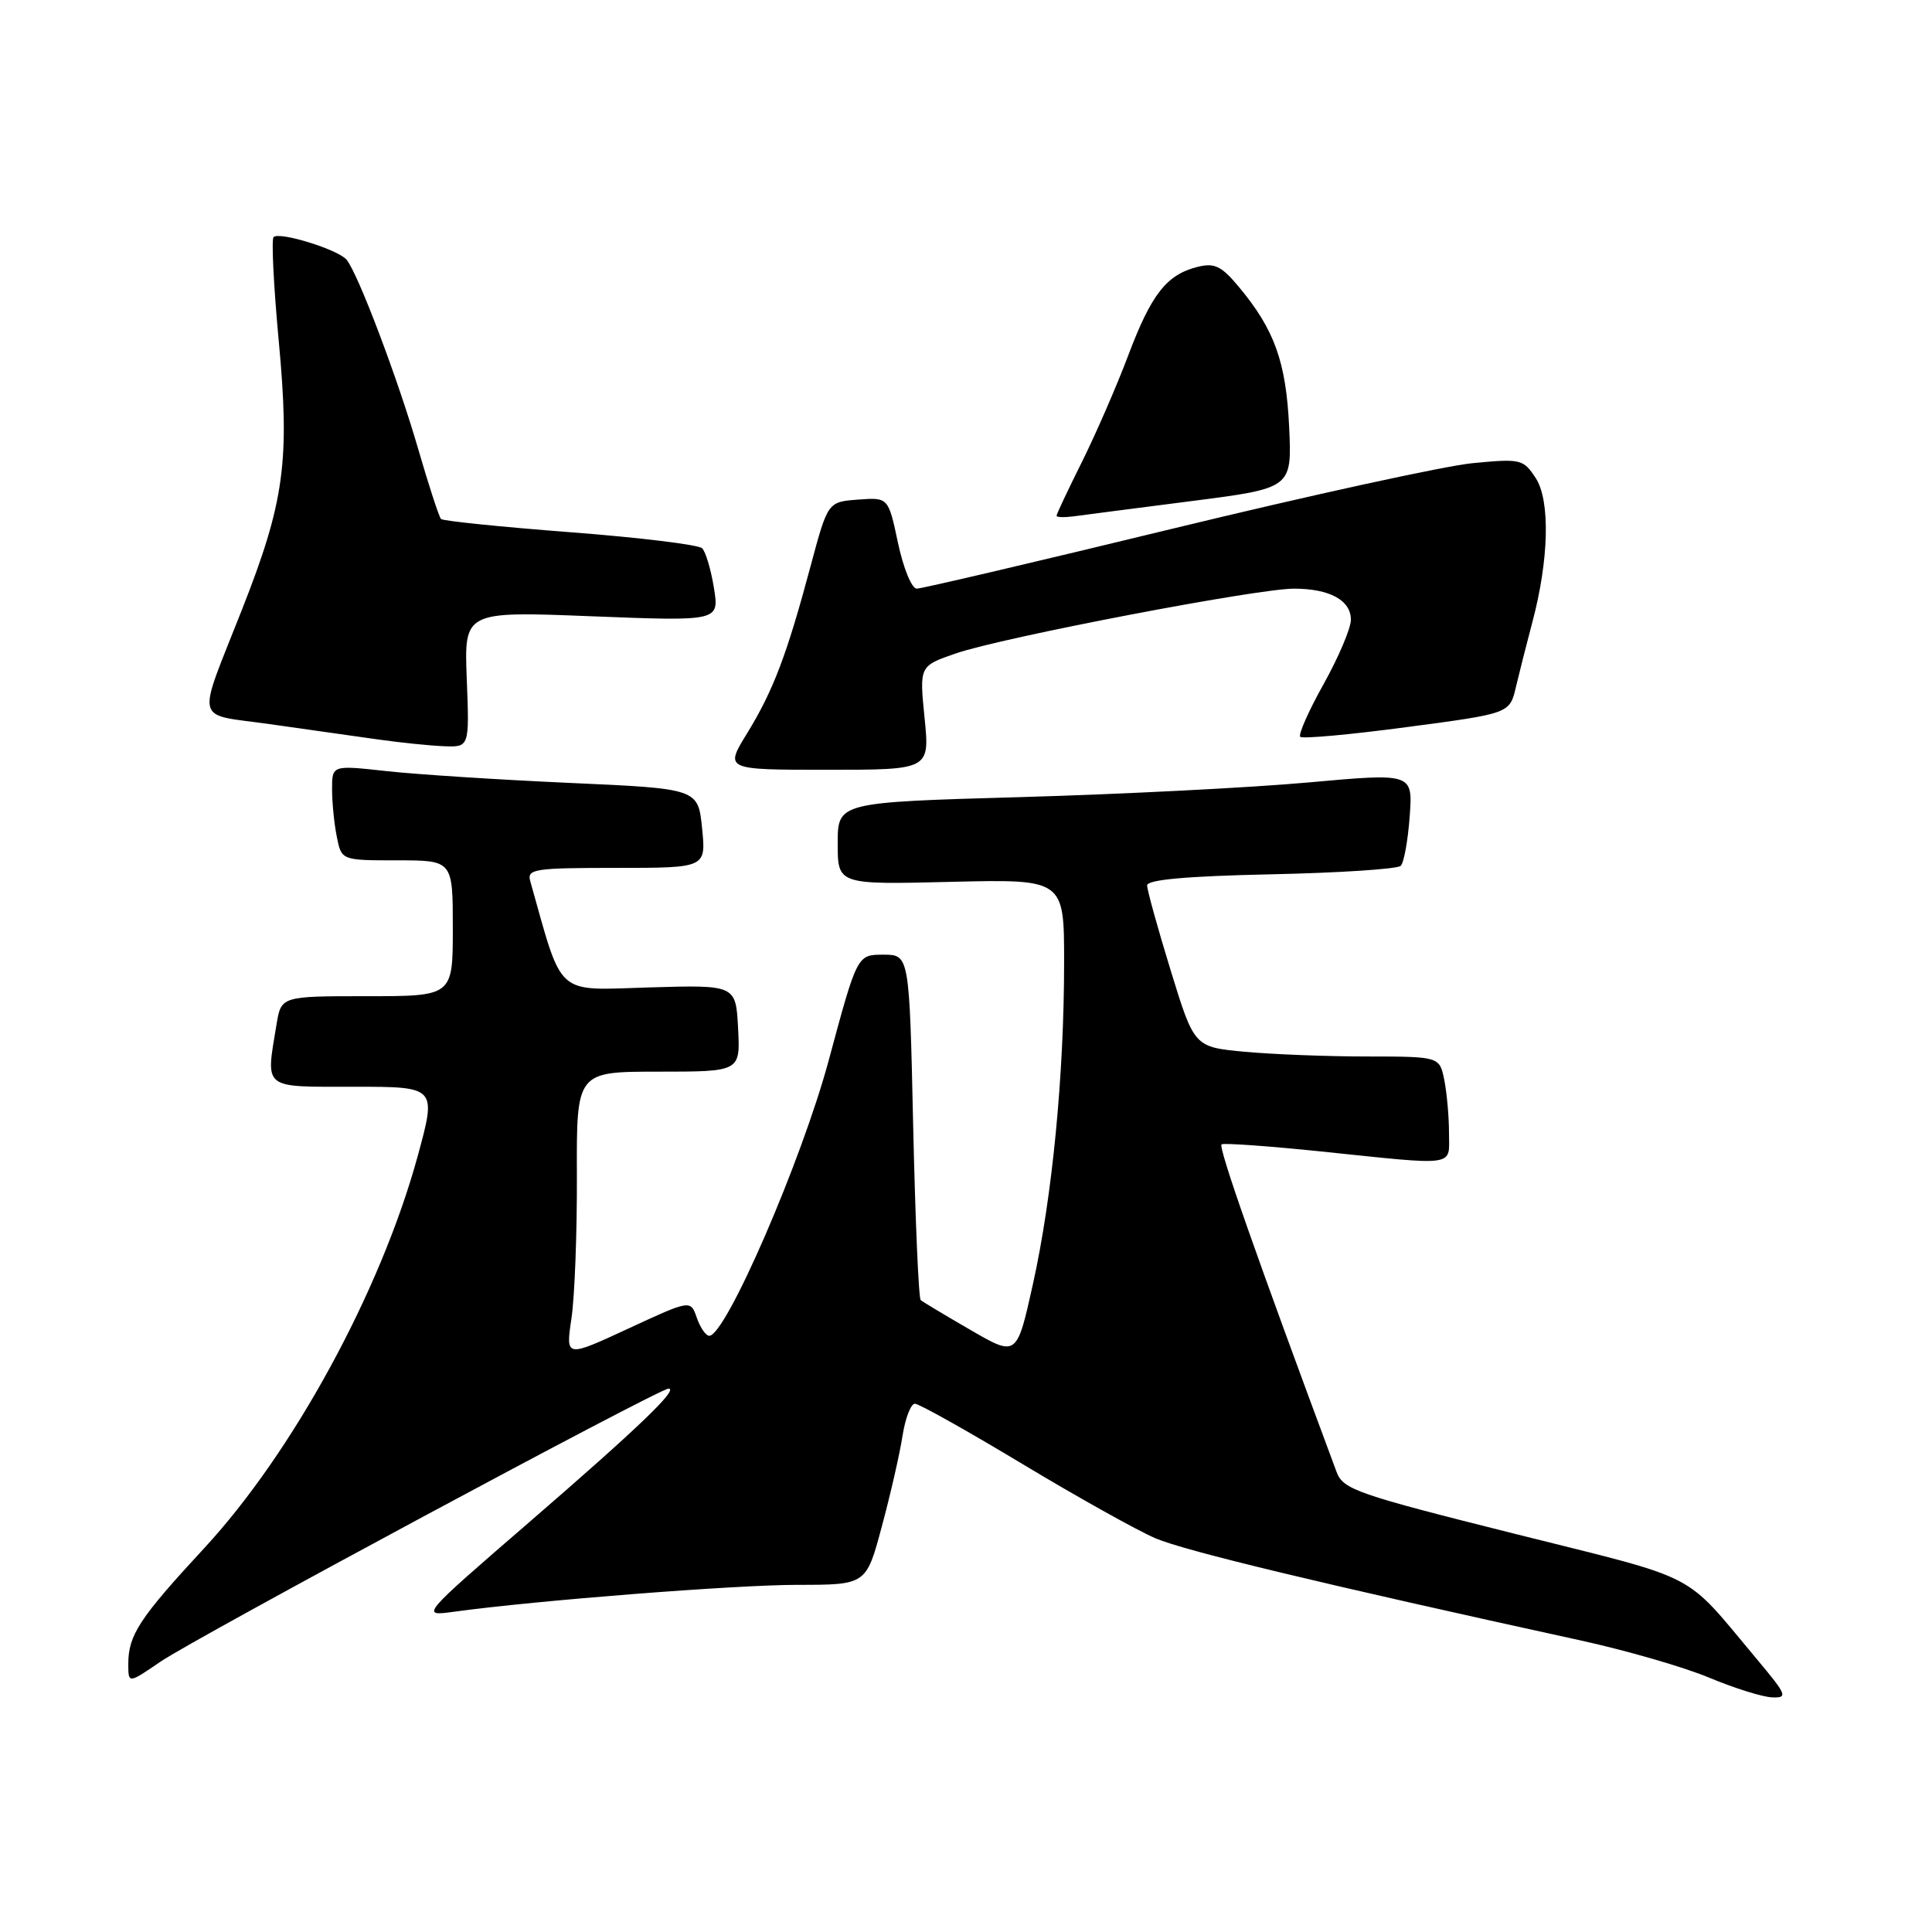 <?xml version="1.0" encoding="UTF-8" standalone="no"?>
<!DOCTYPE svg PUBLIC "-//W3C//DTD SVG 1.1//EN" "http://www.w3.org/Graphics/SVG/1.1/DTD/svg11.dtd" >
<svg xmlns="http://www.w3.org/2000/svg" xmlns:xlink="http://www.w3.org/1999/xlink" version="1.1" viewBox="0 0 256 256">
 <g >
 <path fill="currentColor"
d=" M 232.81 219.87 C 222.87 208.02 225.74 209.51 200.77 203.25 C 179.74 197.98 177.97 197.37 177.10 195.03 C 166.45 166.42 161.36 151.91 161.87 151.63 C 162.21 151.44 168.12 151.86 175.00 152.57 C 193.31 154.47 192.00 154.65 192.00 150.12 C 192.00 147.99 191.72 144.84 191.38 143.12 C 190.75 140.00 190.75 140.00 181.12 139.99 C 175.83 139.99 168.52 139.70 164.87 139.36 C 158.24 138.73 158.24 138.73 155.12 128.58 C 153.40 122.99 152.00 117.93 152.00 117.32 C 152.00 116.56 157.27 116.09 168.42 115.85 C 177.45 115.66 185.18 115.15 185.60 114.73 C 186.03 114.30 186.56 111.36 186.79 108.19 C 187.21 102.43 187.21 102.43 173.35 103.68 C 165.73 104.37 148.59 105.24 135.25 105.62 C 111.00 106.31 111.00 106.31 111.00 111.76 C 111.00 117.22 111.00 117.22 126.00 116.85 C 141.00 116.49 141.00 116.49 141.00 127.49 C 141.00 142.45 139.44 158.55 136.87 170.14 C 134.73 179.78 134.73 179.78 128.62 176.24 C 125.25 174.29 122.28 172.51 122.00 172.27 C 121.72 172.03 121.28 161.64 121.00 149.17 C 120.50 126.50 120.50 126.50 117.04 126.50 C 113.58 126.50 113.58 126.50 109.81 140.50 C 106.22 153.82 96.17 177.00 93.98 177.00 C 93.53 177.00 92.79 175.93 92.33 174.61 C 91.50 172.22 91.50 172.22 83.22 176.06 C 74.95 179.89 74.95 179.89 75.72 174.70 C 76.15 171.84 76.47 163.31 76.44 155.75 C 76.39 142.00 76.39 142.00 87.24 142.00 C 98.10 142.00 98.10 142.00 97.80 136.25 C 97.50 130.50 97.50 130.50 86.00 130.84 C 73.45 131.21 74.64 132.28 70.26 116.75 C 69.81 115.15 70.81 115.00 81.66 115.00 C 93.56 115.00 93.56 115.00 93.03 109.75 C 92.50 104.50 92.50 104.50 75.50 103.74 C 66.15 103.32 55.24 102.62 51.25 102.18 C 44.00 101.38 44.00 101.38 44.00 104.56 C 44.00 106.32 44.28 109.16 44.63 110.88 C 45.25 114.00 45.25 114.00 52.63 114.00 C 60.00 114.00 60.00 114.00 60.00 123.00 C 60.00 132.00 60.00 132.00 48.63 132.00 C 37.26 132.00 37.26 132.00 36.64 135.75 C 35.21 144.44 34.66 144.00 46.93 144.00 C 57.86 144.00 57.86 144.00 55.33 153.25 C 50.43 171.12 38.81 192.44 27.05 205.15 C 18.47 214.42 17.00 216.66 17.00 220.48 C 17.00 223.10 17.00 223.10 21.25 220.19 C 25.85 217.04 87.32 184.00 88.58 184.00 C 90.00 184.00 84.57 189.21 70.10 201.72 C 55.70 214.17 55.70 214.17 60.10 213.57 C 71.13 212.06 97.36 210.01 105.64 210.00 C 114.78 210.00 114.78 210.00 116.85 202.25 C 118.00 197.99 119.23 192.59 119.59 190.25 C 119.96 187.91 120.69 186.00 121.23 186.00 C 121.77 186.00 128.17 189.59 135.45 193.97 C 142.74 198.36 150.68 202.79 153.10 203.83 C 157.00 205.50 175.33 209.91 209.50 217.38 C 215.55 218.71 223.20 220.92 226.50 222.31 C 229.80 223.69 233.54 224.86 234.81 224.91 C 236.93 224.99 236.78 224.61 232.81 219.87 Z  M 122.51 95.12 C 121.82 88.25 121.82 88.25 126.66 86.58 C 132.78 84.47 166.55 78.00 171.45 78.00 C 176.19 78.00 179.00 79.54 179.00 82.12 C 179.00 83.25 177.37 87.08 175.39 90.64 C 173.40 94.19 172.01 97.34 172.29 97.63 C 172.58 97.92 178.94 97.34 186.43 96.34 C 200.05 94.54 200.05 94.54 200.87 91.02 C 201.33 89.08 202.30 85.25 203.03 82.50 C 205.25 74.20 205.44 66.31 203.48 63.33 C 201.85 60.84 201.50 60.76 195.14 61.37 C 191.49 61.72 173.69 65.61 155.59 70.00 C 137.48 74.40 122.13 78.00 121.47 78.00 C 120.81 78.00 119.70 75.28 118.99 71.95 C 117.71 65.90 117.71 65.90 113.70 66.20 C 109.69 66.50 109.69 66.50 107.41 75.00 C 104.26 86.79 102.45 91.54 99.00 97.16 C 96.02 102.00 96.02 102.00 109.61 102.00 C 123.20 102.00 123.20 102.00 122.51 95.12 Z  M 61.85 90.00 C 61.50 80.99 61.50 80.99 78.40 81.66 C 95.31 82.32 95.31 82.32 94.60 77.91 C 94.21 75.49 93.51 73.12 93.04 72.65 C 92.57 72.18 84.70 71.22 75.55 70.52 C 66.40 69.82 58.70 69.03 58.44 68.77 C 58.18 68.51 56.82 64.35 55.42 59.52 C 52.73 50.23 47.44 36.24 45.92 34.41 C 44.81 33.07 37.01 30.65 36.25 31.42 C 35.95 31.72 36.26 37.94 36.94 45.23 C 38.42 61.12 37.69 66.50 32.07 80.76 C 26.00 96.19 25.60 94.51 35.73 95.95 C 40.55 96.63 46.98 97.54 50.00 97.97 C 53.02 98.40 57.01 98.81 58.85 98.88 C 62.20 99.00 62.20 99.00 61.85 90.00 Z  M 157.85 66.40 C 171.19 64.69 171.19 64.69 170.82 56.59 C 170.41 47.95 168.88 43.68 164.16 38.02 C 161.83 35.23 160.93 34.80 158.66 35.37 C 154.58 36.40 152.56 38.97 149.49 47.11 C 147.96 51.17 145.19 57.53 143.35 61.23 C 141.51 64.92 140.00 68.12 140.00 68.34 C 140.00 68.55 141.01 68.58 142.25 68.42 C 143.49 68.25 150.51 67.34 157.85 66.40 Z "/>
</g>
</svg>